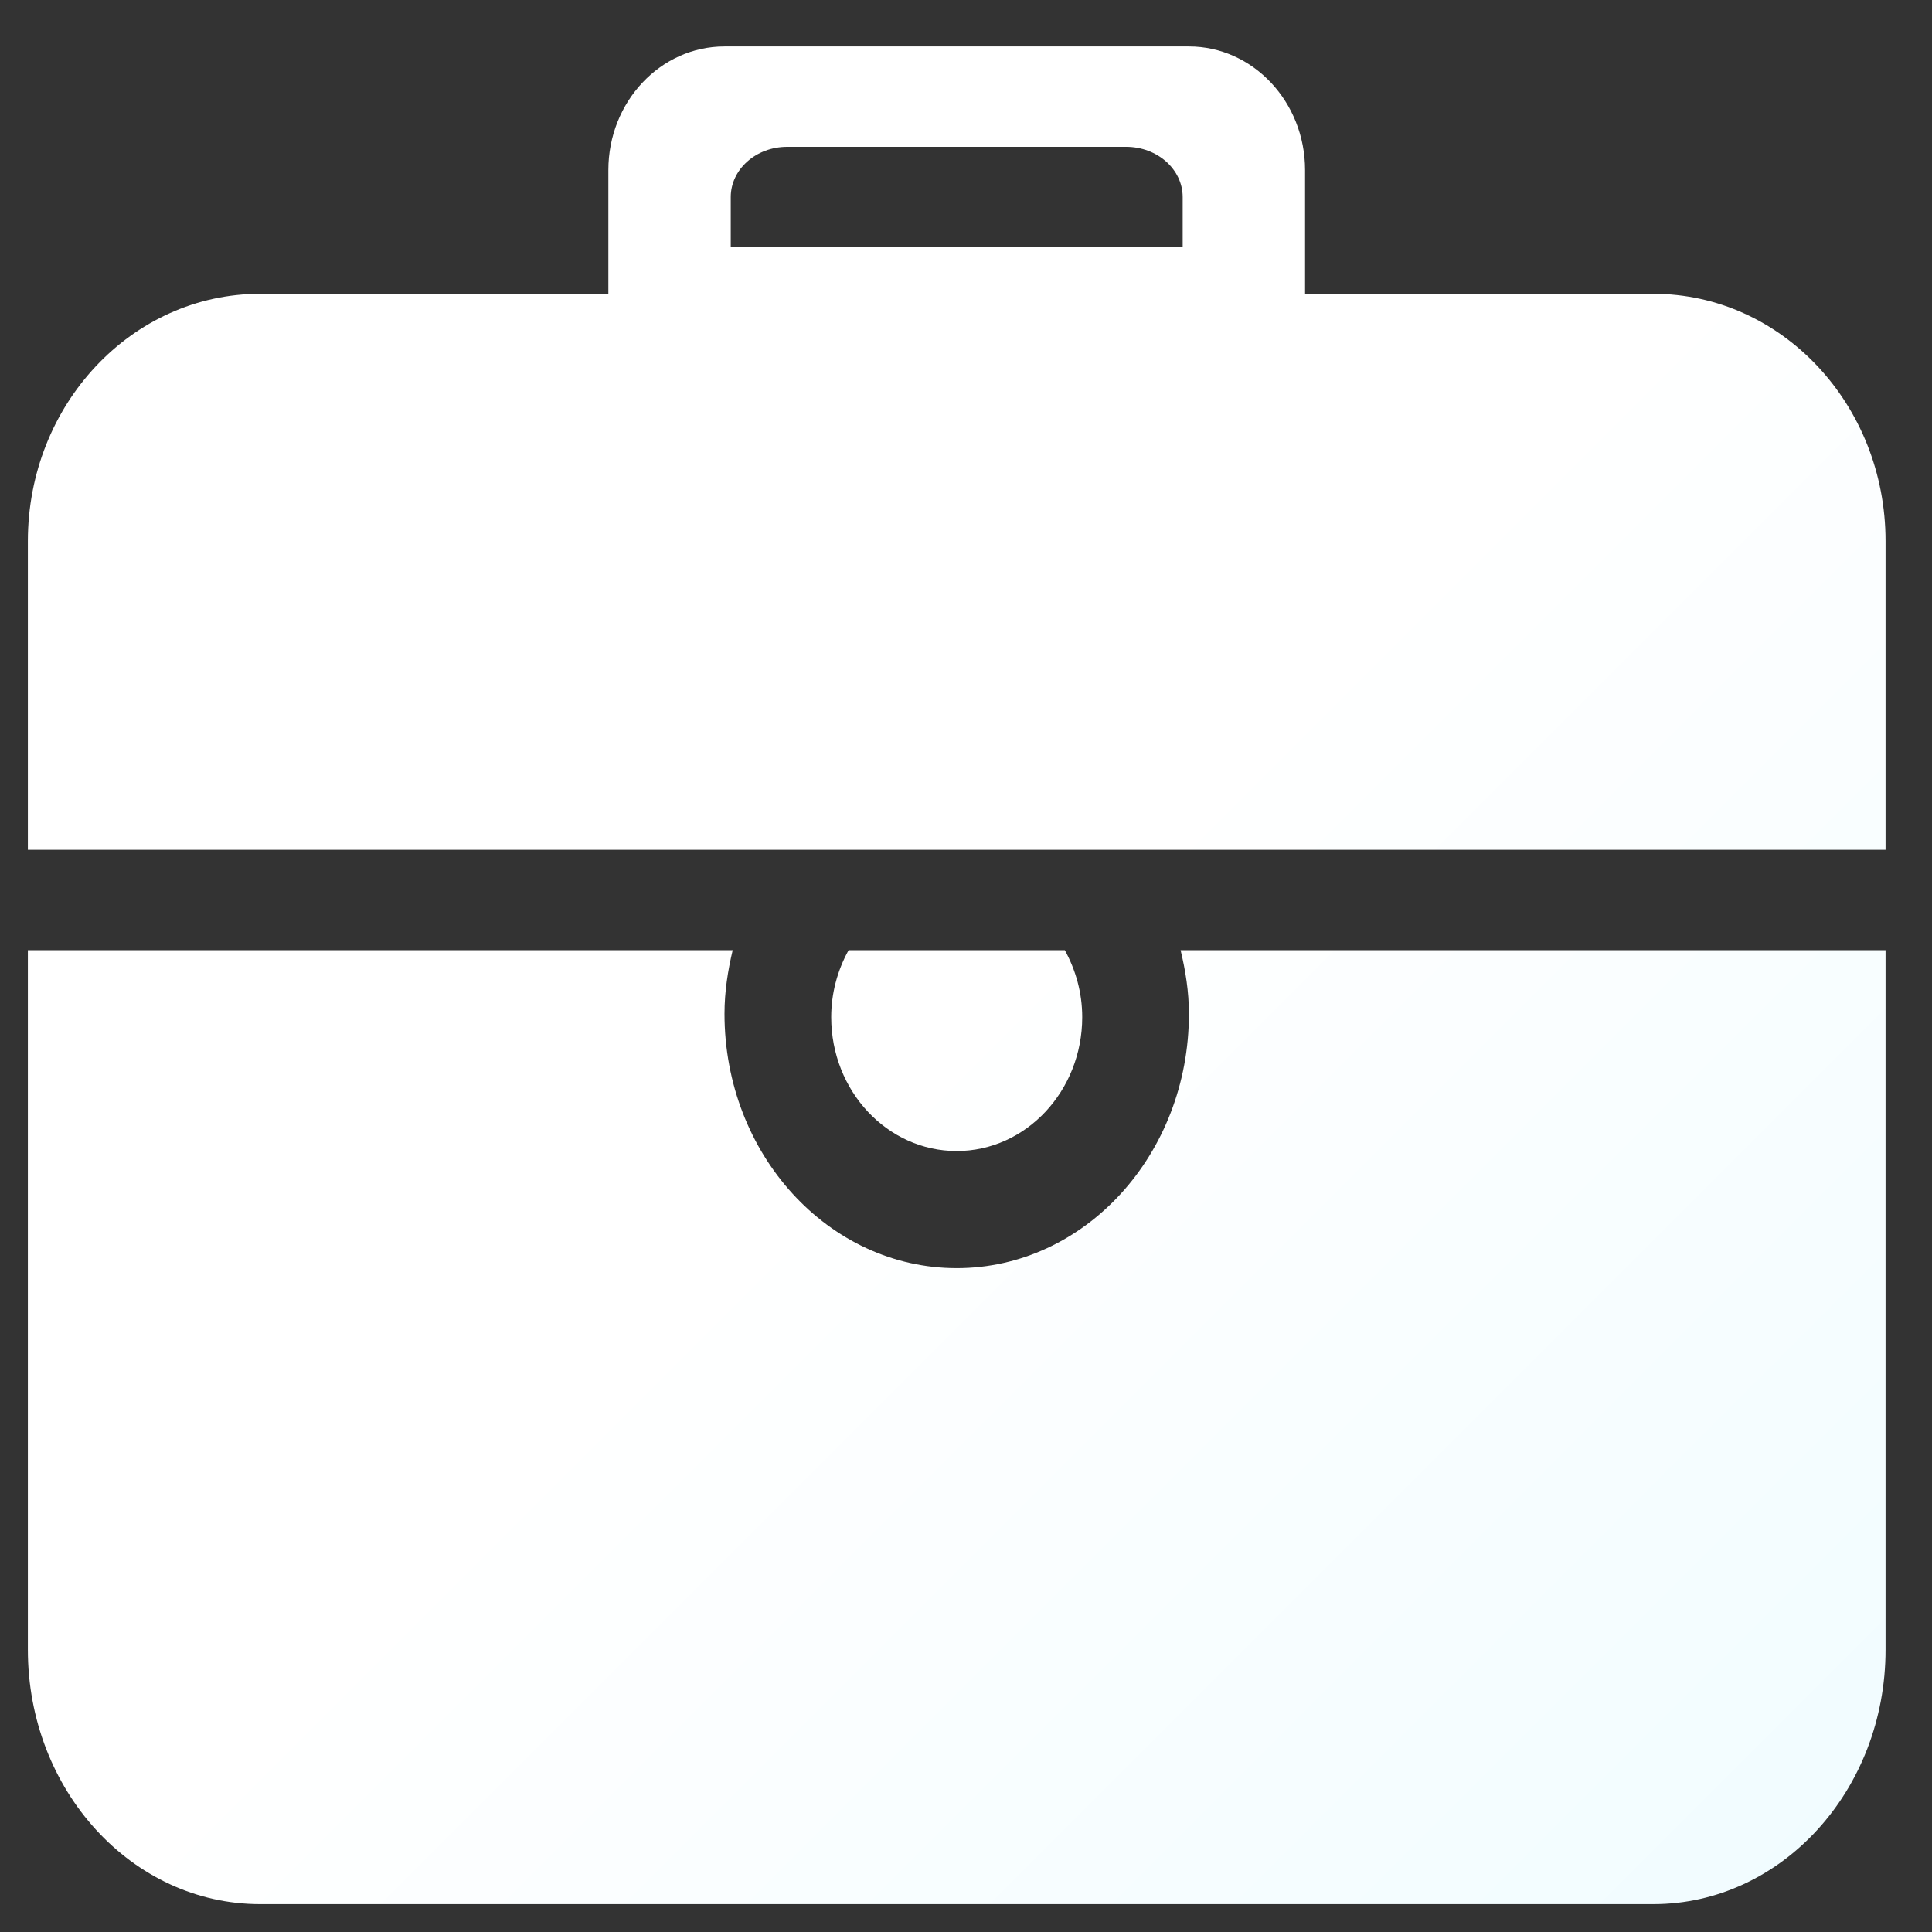 <?xml version="1.0" encoding="UTF-8"?>
<svg width="26px" height="26px" viewBox="0 0 26 26" version="1.1" xmlns="http://www.w3.org/2000/svg" xmlns:xlink="http://www.w3.org/1999/xlink">
    <rect x="0" y="0" width="26" height="26" fill="#333333" stroke="none"/>
    <!-- Generator: Sketch 49 (51002) - http://www.bohemiancoding.com/sketch -->
    <title>Fill 4</title>
    <desc>Created with Sketch.</desc>
    <defs>
        <linearGradient x1="-1.11022302e-14%" y1="1.72254642e-14%" x2="100%" y2="100%" id="linearGradient-1">
            <stop stop-color="#FFFFFF" offset="0%"></stop>
            <stop stop-color="#FFFFFF" offset="51.275%"></stop>
            <stop stop-color="#F0FCFF" offset="100%"></stop>
        </linearGradient>
    </defs>
    <g id="Page-1" stroke="none" stroke-width="1" fill="none" fill-rule="evenodd">
        <g id="答题通常状态（选中，倒计时）" transform="translate(-30, -505)" fill="url(#linearGradient-1)">
            <g id="svg5" transform="translate(20, 496)">
                <g id="svg1">
                    <path d="M26,22.643 C26,24.533 24.601,26.066 22.875,26.066 C21.149,26.066 19.75,24.533 19.75,22.643 C19.75,22.345 19.795,22.062 19.86,21.787 L10.375,21.787 L10.375,31.201 C10.375,33.092 11.774,34.625 13.5,34.625 L32.25,34.625 C33.976,34.625 35.375,33.092 35.375,31.201 L35.375,21.787 L25.888,21.787 C25.954,22.062 26,22.345 26,22.643 M32.25,12.954 L32.25,12.954 C33.976,12.954 35.375,14.444 35.375,16.282 L35.375,20.436 L10.375,20.436 L10.375,16.282 C10.375,14.444 11.774,12.954 13.5,12.954 L18.187,12.954 L18.187,11.289 C18.187,10.371 18.887,9.625 19.75,9.625 L26,9.625 C26.862,9.625 27.563,10.371 27.563,11.289 L27.563,12.954 L32.25,12.954 Z M25.916,12.328 L25.916,11.652 C25.916,11.279 25.575,10.976 25.155,10.976 L20.594,10.976 C20.174,10.976 19.834,11.279 19.834,11.652 L19.834,12.328 L25.916,12.328 Z M22.875,24.49 C21.941,24.49 21.186,23.682 21.186,22.688 C21.186,22.373 21.267,22.064 21.42,21.787 L24.33,21.787 C24.476,22.054 24.564,22.358 24.564,22.688 C24.564,23.682 23.807,24.49 22.875,24.49 Z" id="Fill-4"></path>
                </g>
            </g>
        </g>
    </g>
</svg>